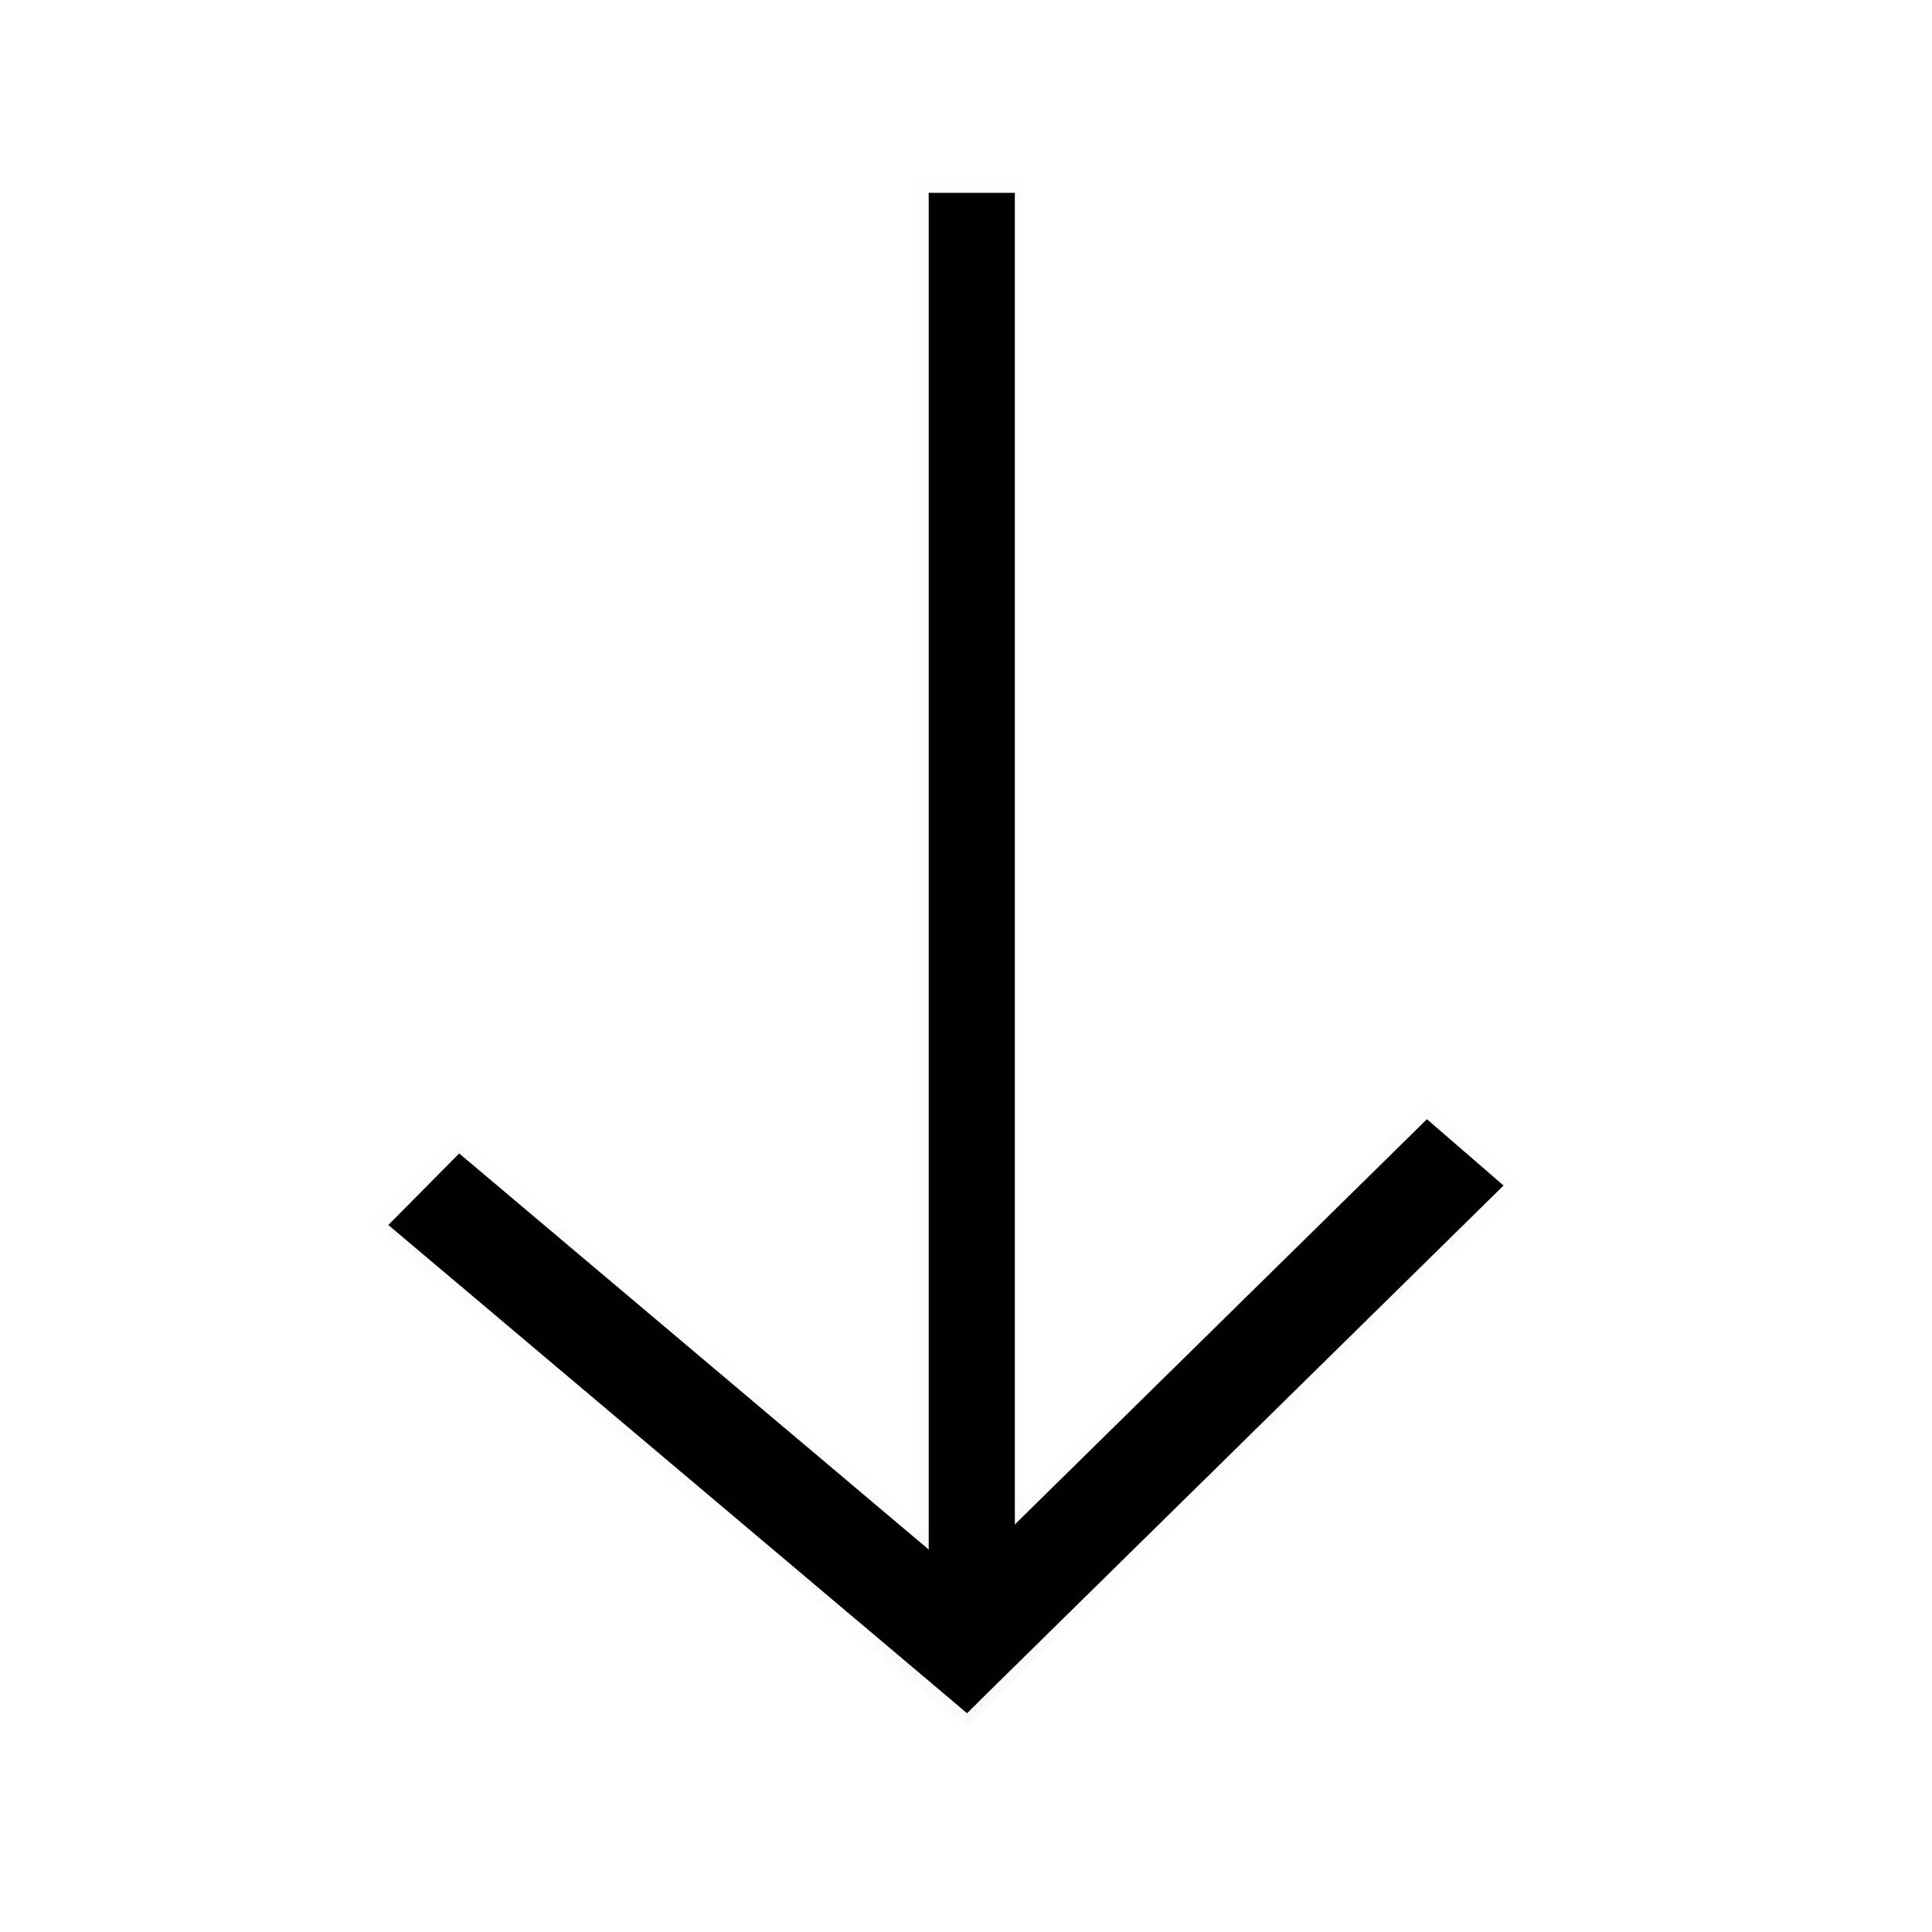 <svg id="a" width="250mm" height="250mm" version="1.1" viewBox="0 0 250 250" xmlns="http://www.w3.org/2000/svg">
  <g id="b" transform="matrix(.88 0 0 .812 15.109 22.226)" stroke="#000" stroke-opacity=".009">
    <rect id="c" x="119.39" y="3.357" width="12.667" height="230.88" rx="0" ry="0" stroke-width="2.853"/>
    <rect id="d" transform="rotate(42.434)" x="142.72" y="81.486" width="115.29" height="15.446" stroke-width="3.499"/>
    <rect id="e" transform="rotate(133.18)" x="-21.735" y="-259.25" width="115.29" height="15.446" stroke-width="3.499"/>
  </g>
</svg>
